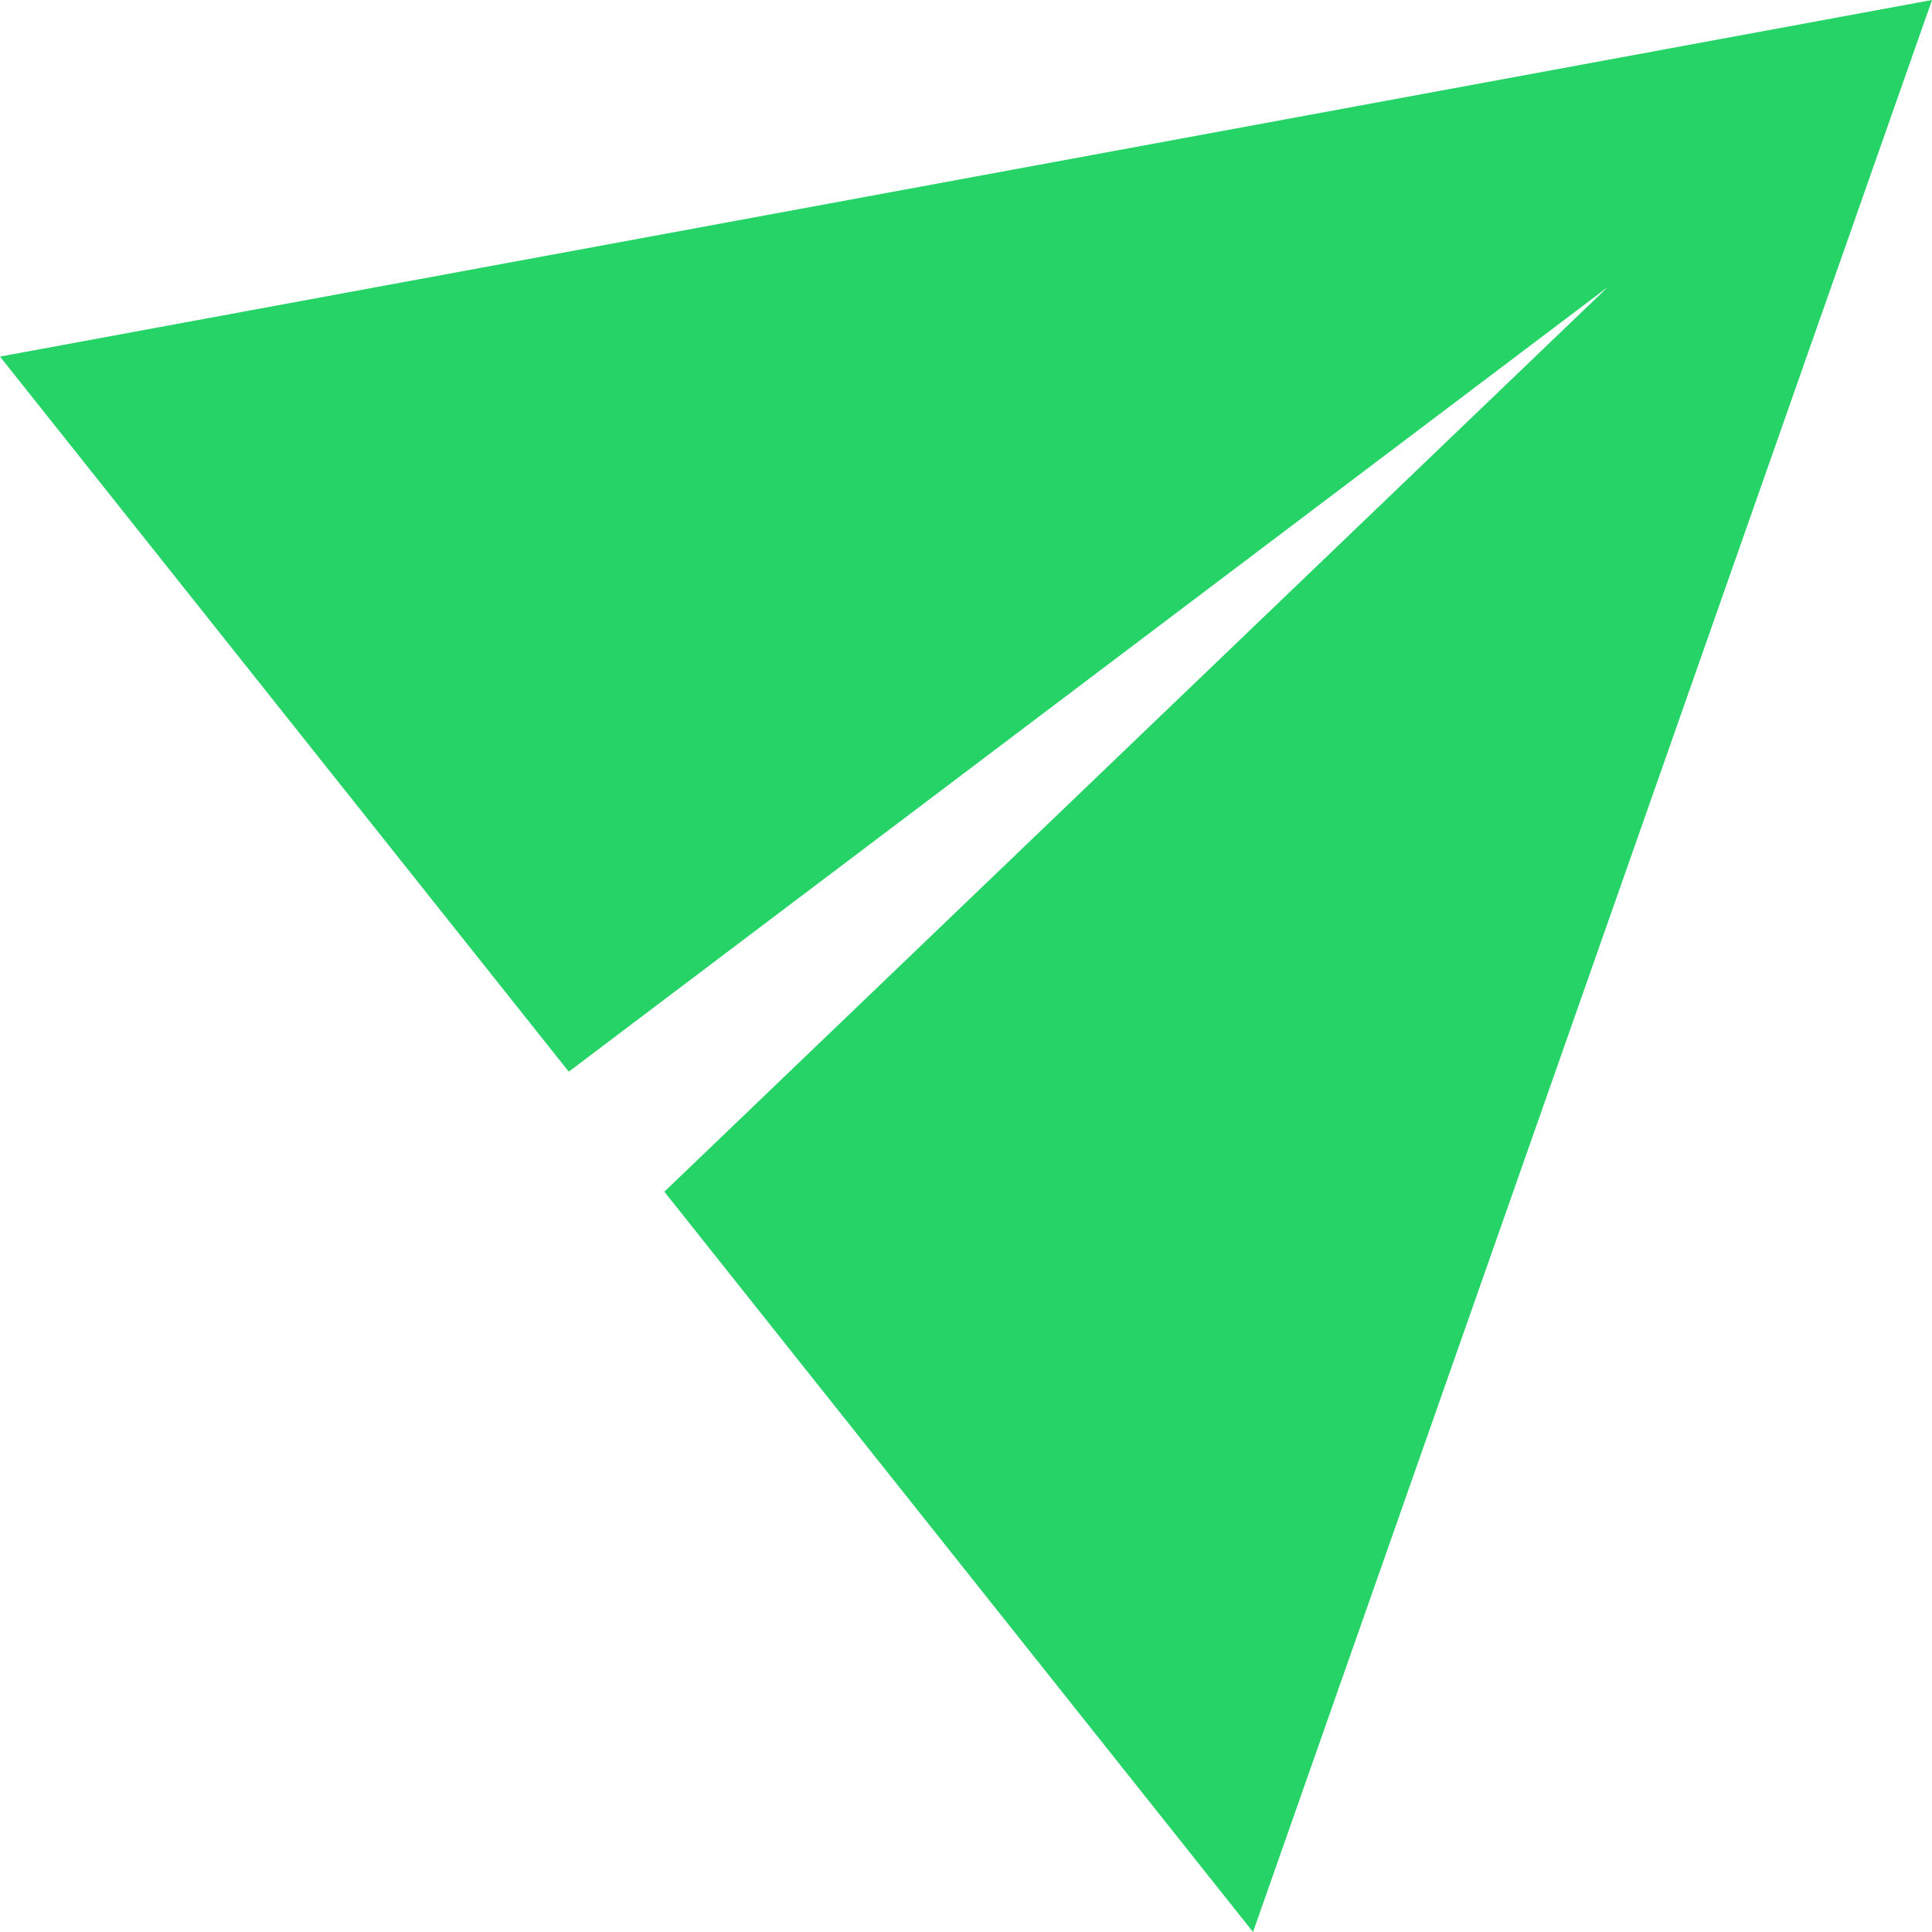 <svg width="23" height="23" viewBox="0 0 23 23" fill="none" xmlns="http://www.w3.org/2000/svg">
<path d="M0 4.245L6.771 12.758L19.142 3.416L7.909 14.187L14.917 23L23 0L0 4.245Z" fill="#25D366"/>
</svg>

